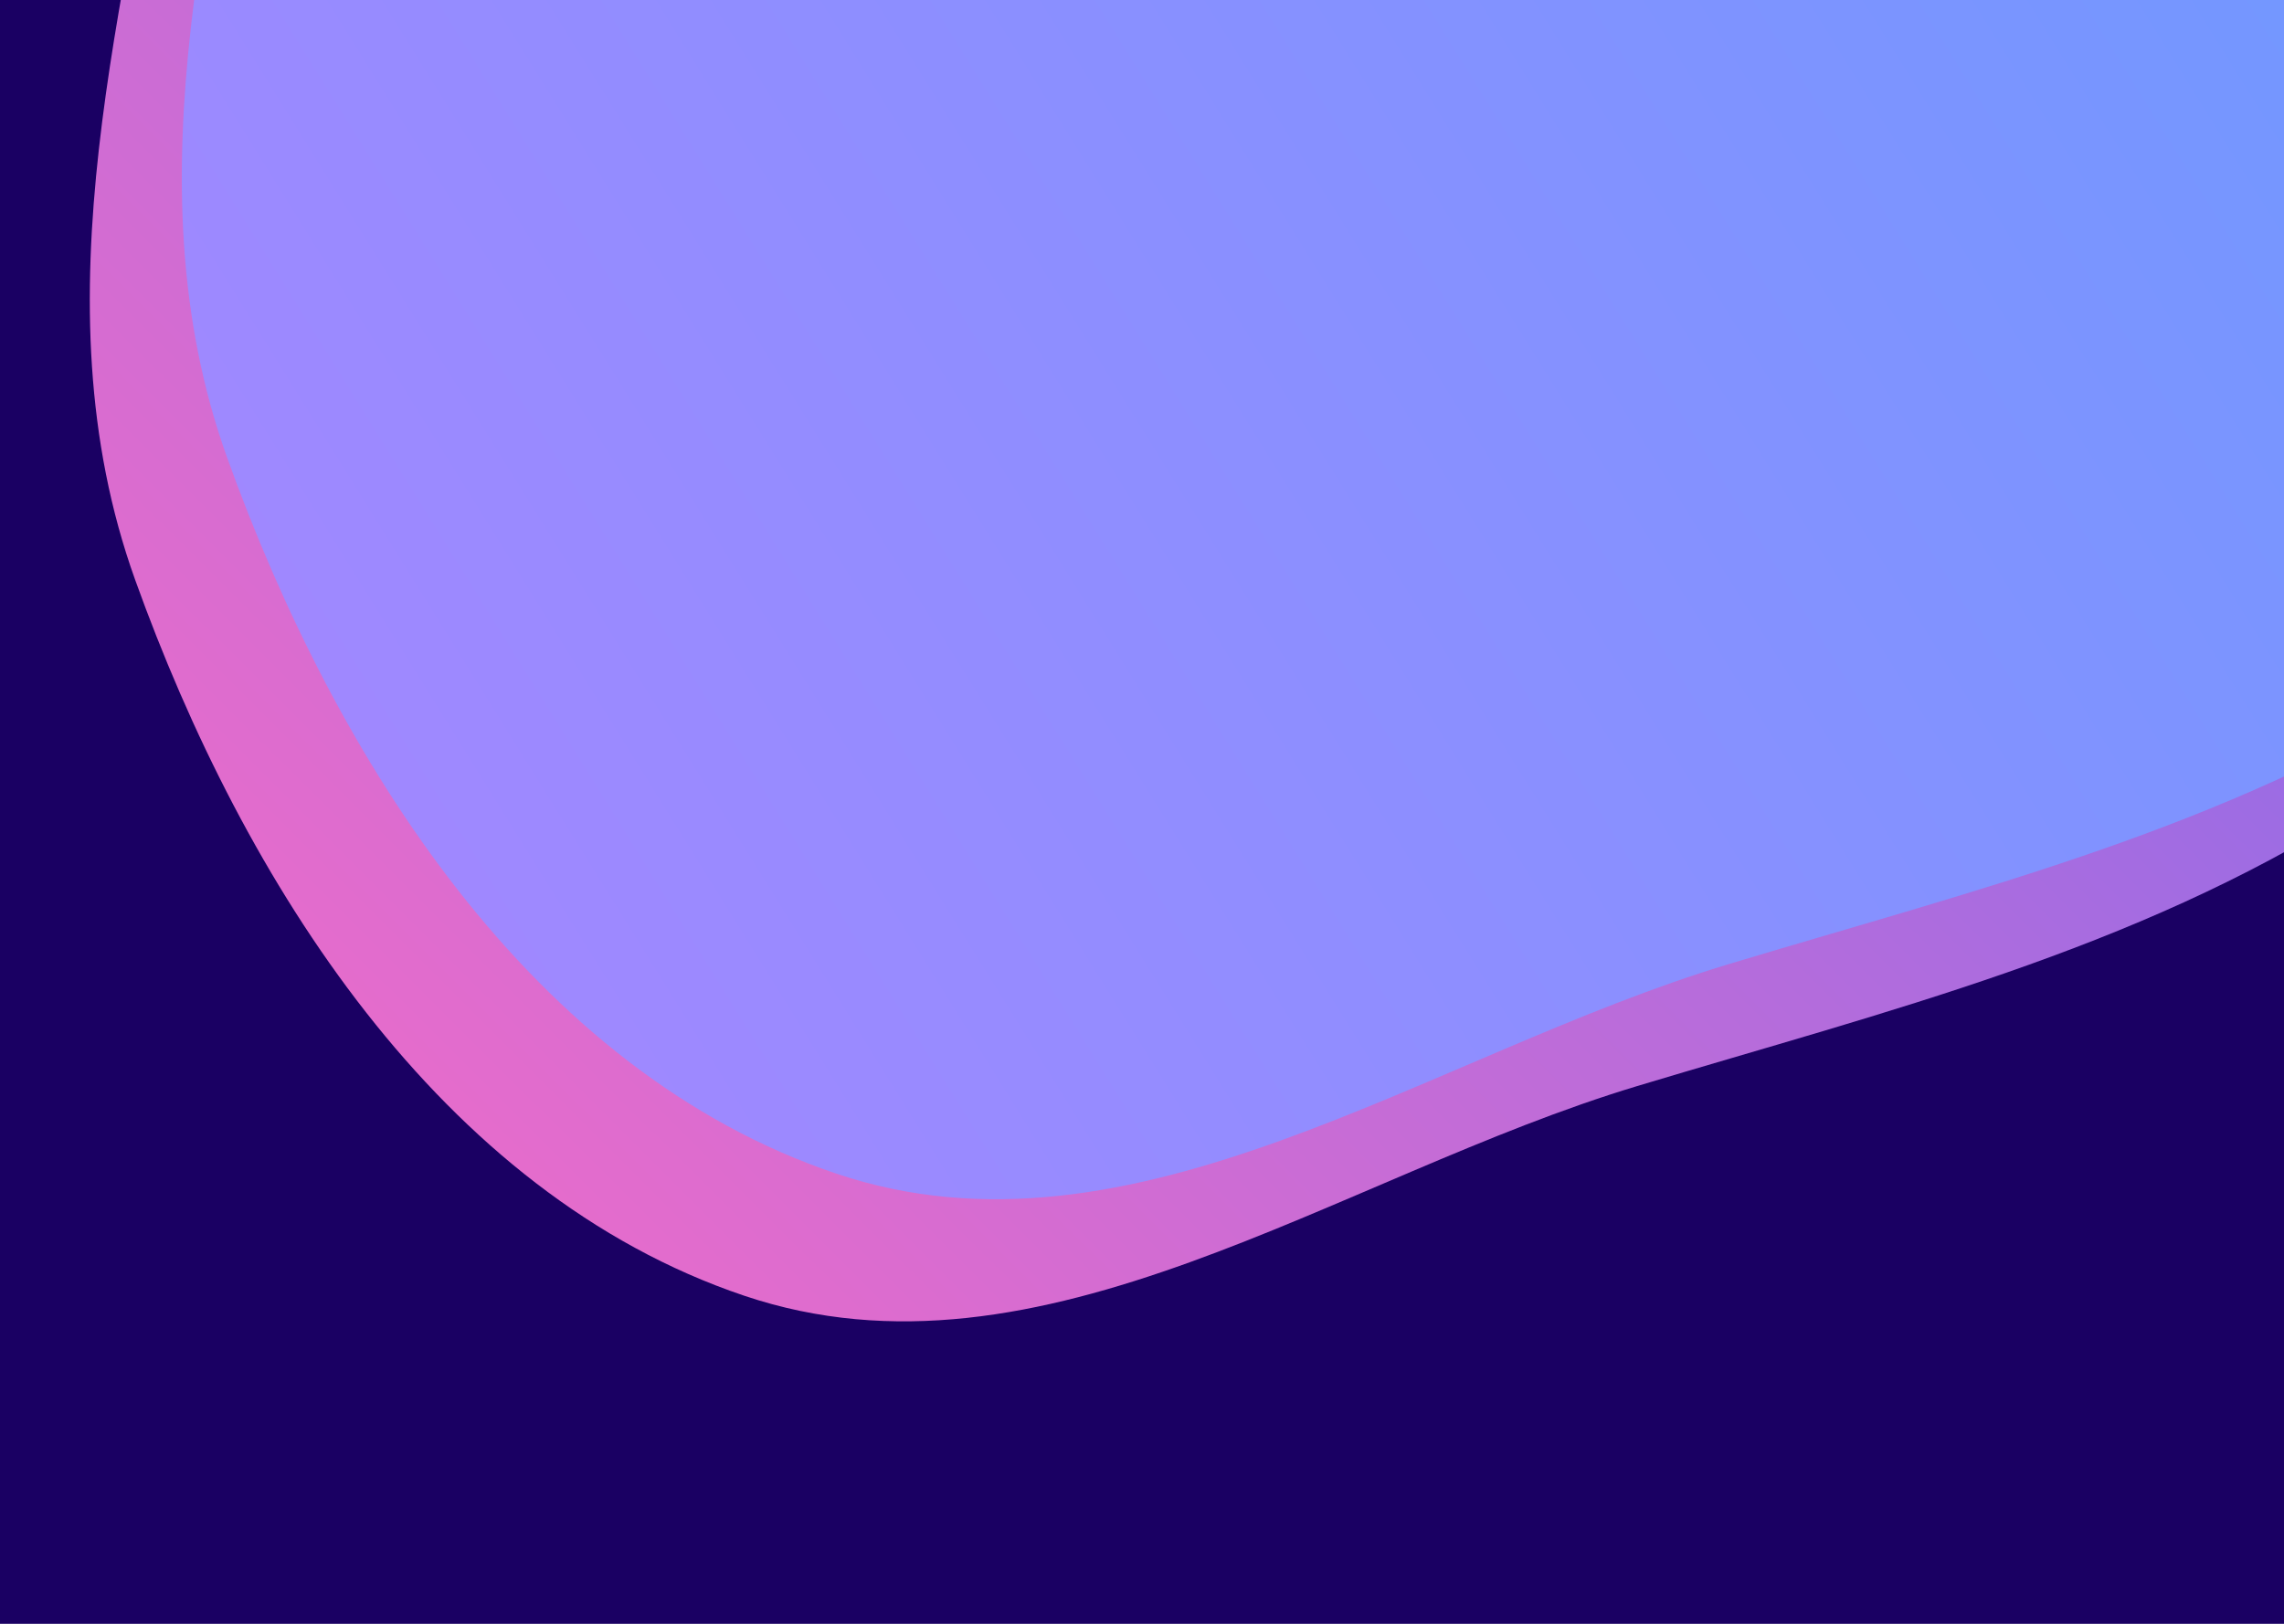 <svg width="1440" height="1024" viewBox="0 0 1440 1024" fill="none" xmlns="http://www.w3.org/2000/svg">
<g clip-path="url(#clip0)">
<rect width="1440" height="1024" fill="#1A0063"/>
<path fill-rule="evenodd" clip-rule="evenodd" d="M1032.24 684.887C843.026 741.869 656.492 880.245 469.235 817.116C277.311 752.414 153.648 556.232 85.194 365.613C21.643 188.65 79.666 1.496 109.674 -184.122C139.52 -368.748 144.495 -562.915 259.182 -710.646C382.656 -869.694 562.22 -982.606 759.772 -1021.53C961.816 -1061.33 1171.35 -1019.87 1354.9 -926.524C1538.39 -833.208 1678.84 -679.782 1782.01 -501.647C1889.98 -315.211 2013.25 -101.328 1952.52 105.379C1892.82 308.549 1663.52 398.586 1484.33 511.425C1344.32 599.592 1190.67 637.177 1032.24 684.887Z" fill="url(#paint0_linear)"/>
<g filter="url(#filter0_d)">
<path fill-rule="evenodd" clip-rule="evenodd" d="M1090.26 587.887C901.043 644.869 714.51 783.245 527.253 720.116C335.329 655.414 211.665 459.232 143.211 268.613C79.661 91.65 137.684 -95.504 167.691 -281.122C197.538 -465.748 202.513 -659.915 317.2 -807.646C440.673 -966.694 620.237 -1079.61 817.79 -1118.53C1019.83 -1158.33 1229.37 -1116.87 1412.92 -1023.52C1596.41 -930.208 1736.86 -776.782 1840.02 -598.647C1948 -412.211 2071.27 -198.328 2010.53 8.379C1950.84 211.549 1721.54 301.586 1542.35 414.425C1402.34 502.592 1248.69 540.177 1090.26 587.887Z" fill="url(#paint1_linear)"/>
</g>
</g>
<defs>
<filter id="filter0_d" x="-103.982" y="-1303" width="2273.46" height="2169.01" filterUnits="userSpaceOnUse" color-interpolation-filters="sRGB">
<feFlood flood-opacity="0" result="BackgroundImageFix"/>
<feColorMatrix in="SourceAlpha" type="matrix" values="0 0 0 0 0 0 0 0 0 0 0 0 0 0 0 0 0 0 127 0"/>
<feOffset dy="20"/>
<feGaussianBlur stdDeviation="20"/>
<feColorMatrix type="matrix" values="0 0 0 0 0 0 0 0 0 0 0 0 0 0 0 0 0 0 0.25 0"/>
<feBlend mode="normal" in2="BackgroundImageFix" result="effect1_dropShadow"/>
<feBlend mode="normal" in="SourceGraphic" in2="effect1_dropShadow" result="shape"/>
</filter>
<linearGradient id="paint0_linear" x1="115" y1="878" x2="1579" y2="-589.5" gradientUnits="userSpaceOnUse">
<stop stop-color="#F76CC6"/>
<stop offset="1" stop-color="#5B6CF9"/>
</linearGradient>
<linearGradient id="paint1_linear" x1="291.518" y1="590" x2="1937.02" y2="-433.5" gradientUnits="userSpaceOnUse">
<stop stop-color="#A088FF"/>
<stop offset="1" stop-color="#5E9EFF"/>
</linearGradient>
<clipPath id="clip0">
<rect width="1440" height="1024" fill="white"/>
</clipPath>
</defs>
</svg>
